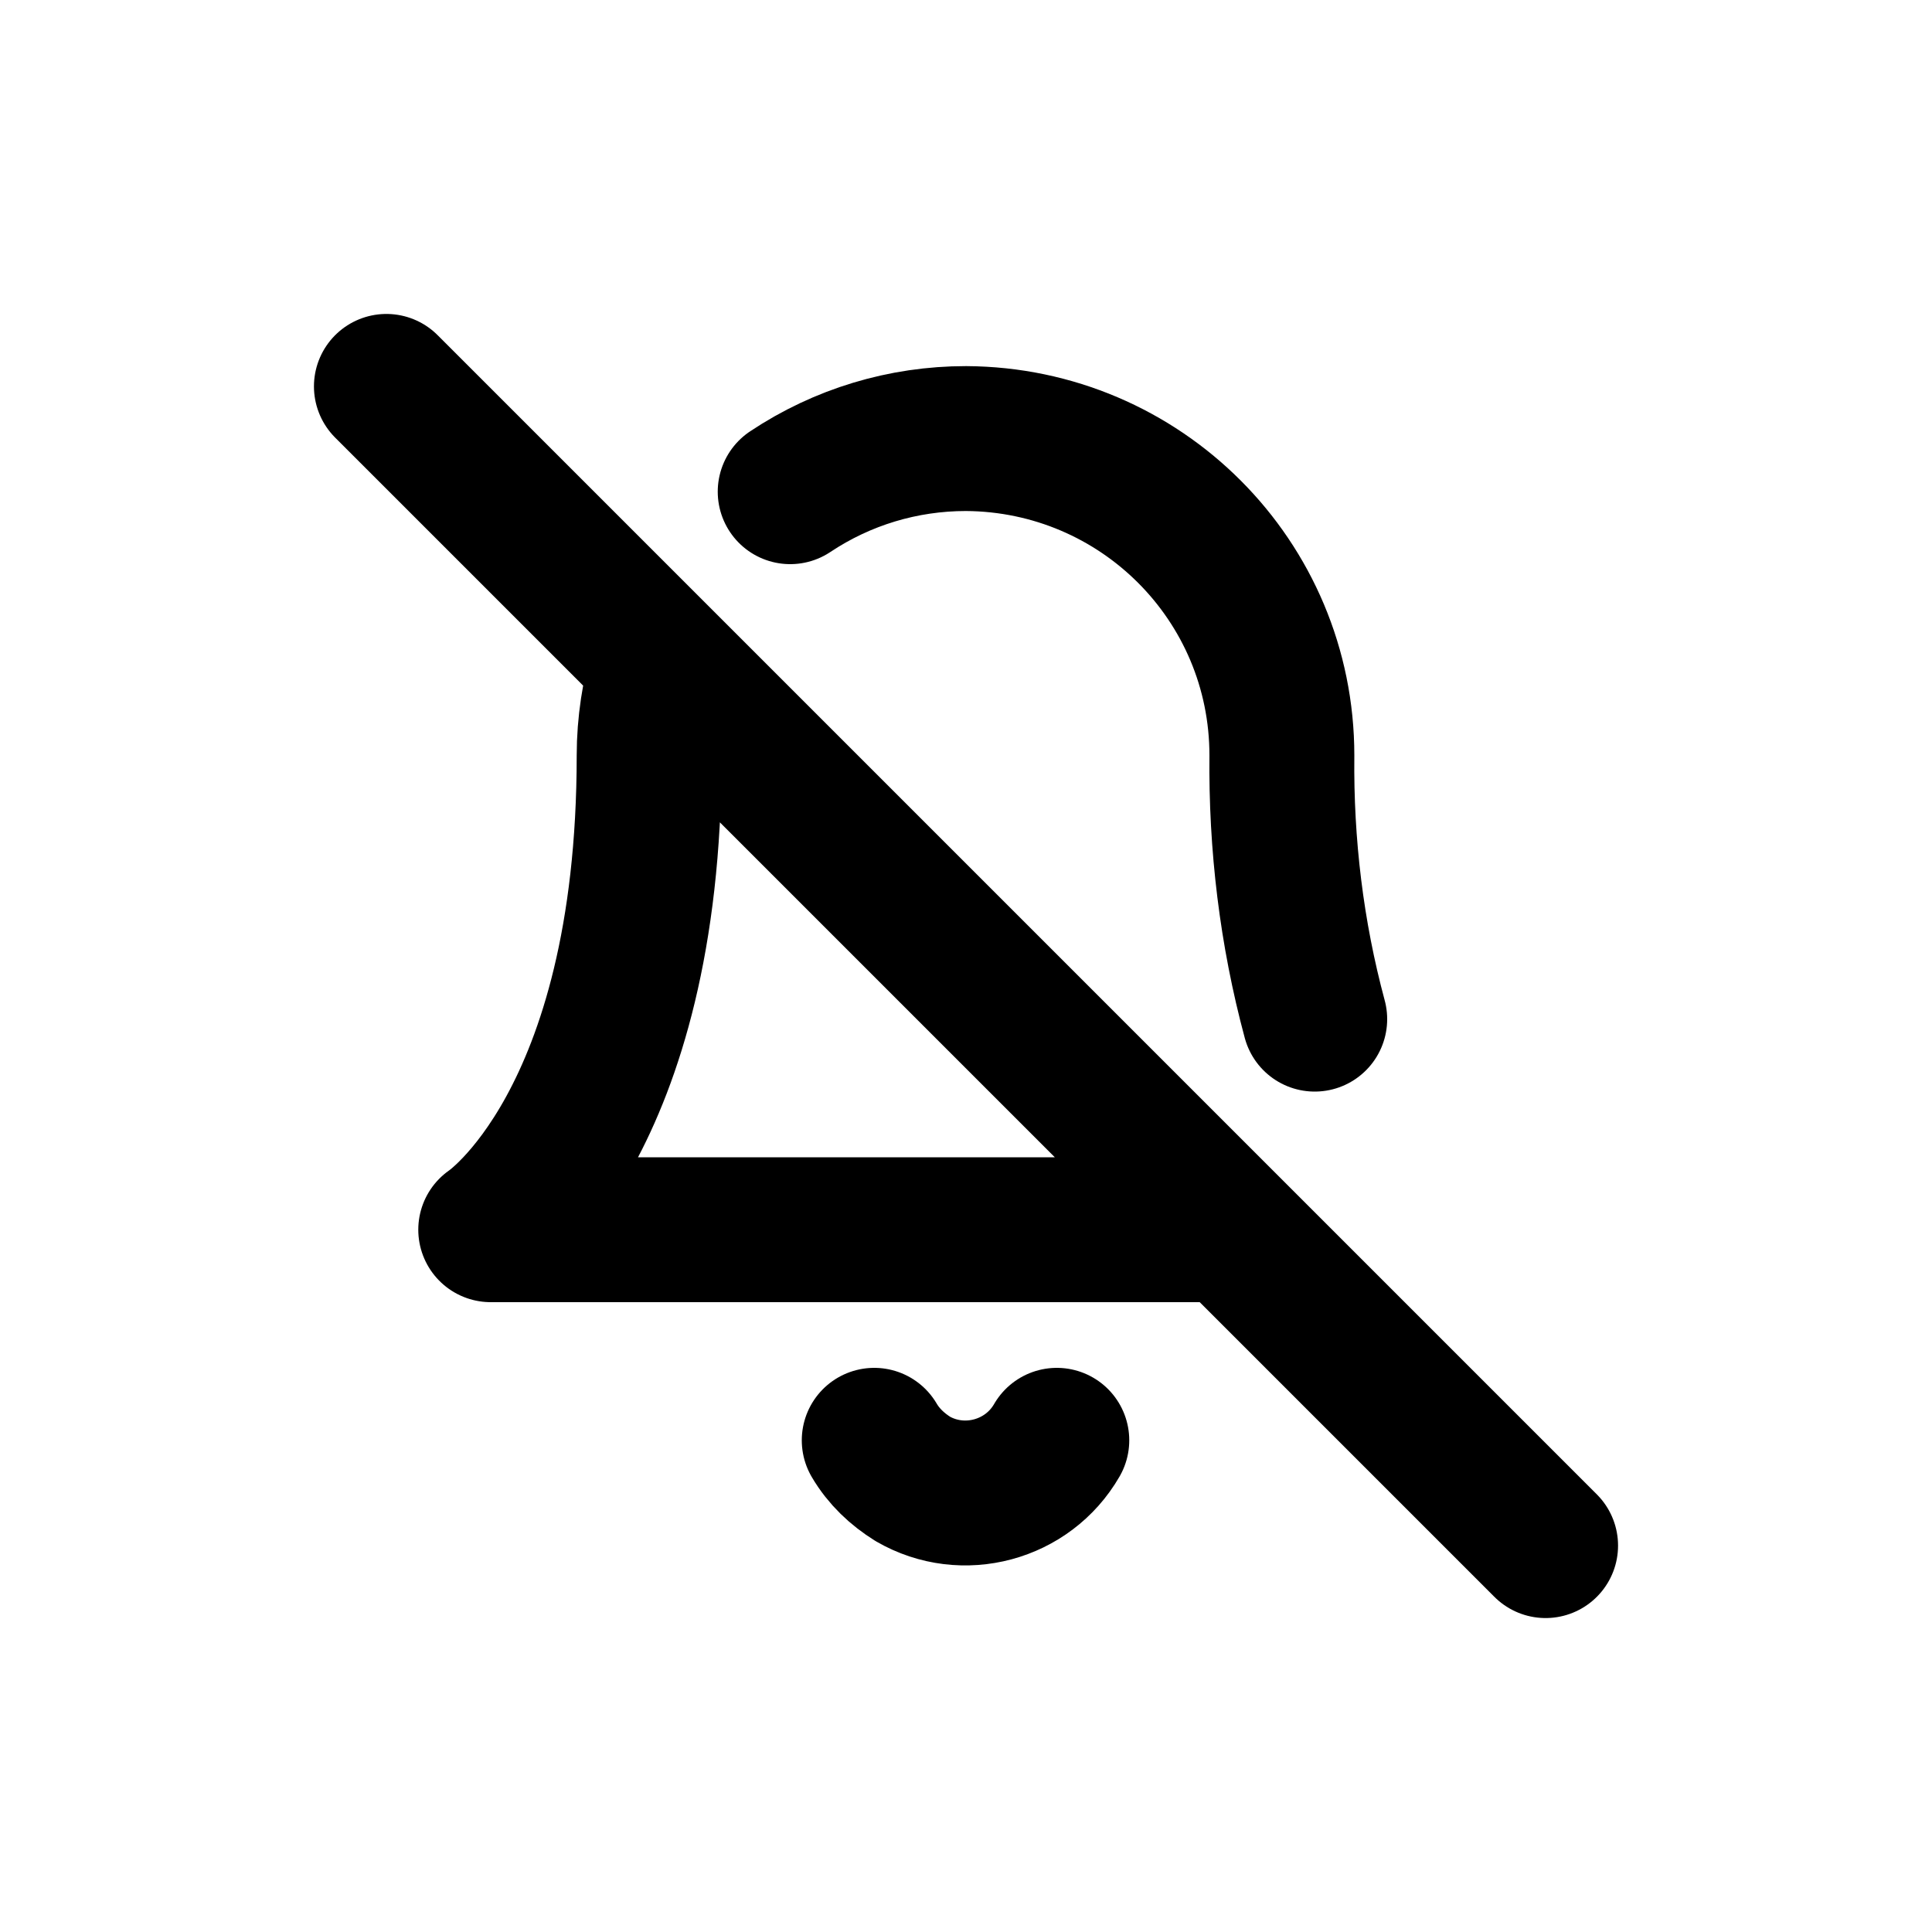 <?xml version="1.0" encoding="UTF-8"?>
<svg id="a" data-name="Layer 1" xmlns="http://www.w3.org/2000/svg" width="20" height="20" viewBox="0 0 20 20">
  <path d="m10.94,14.91c-.3.52-.97.7-1.49.4-.16-.1-.3-.23-.4-.4m4.22-7.09c-.01.92.1,1.84.34,2.73m-6.75-3.68c-.09.31-.14.63-.14.95,0,3.82-1.64,4.91-1.64,4.91h7.64m.55-4.91c0-1.81-1.46-3.27-3.27-3.28-.65,0-1.28.19-1.82.55m-4.18-1.09l12,12" fill="none" stroke="#000" stroke-linecap="round" stroke-linejoin="round" stroke-width="1.5"/>
</svg>